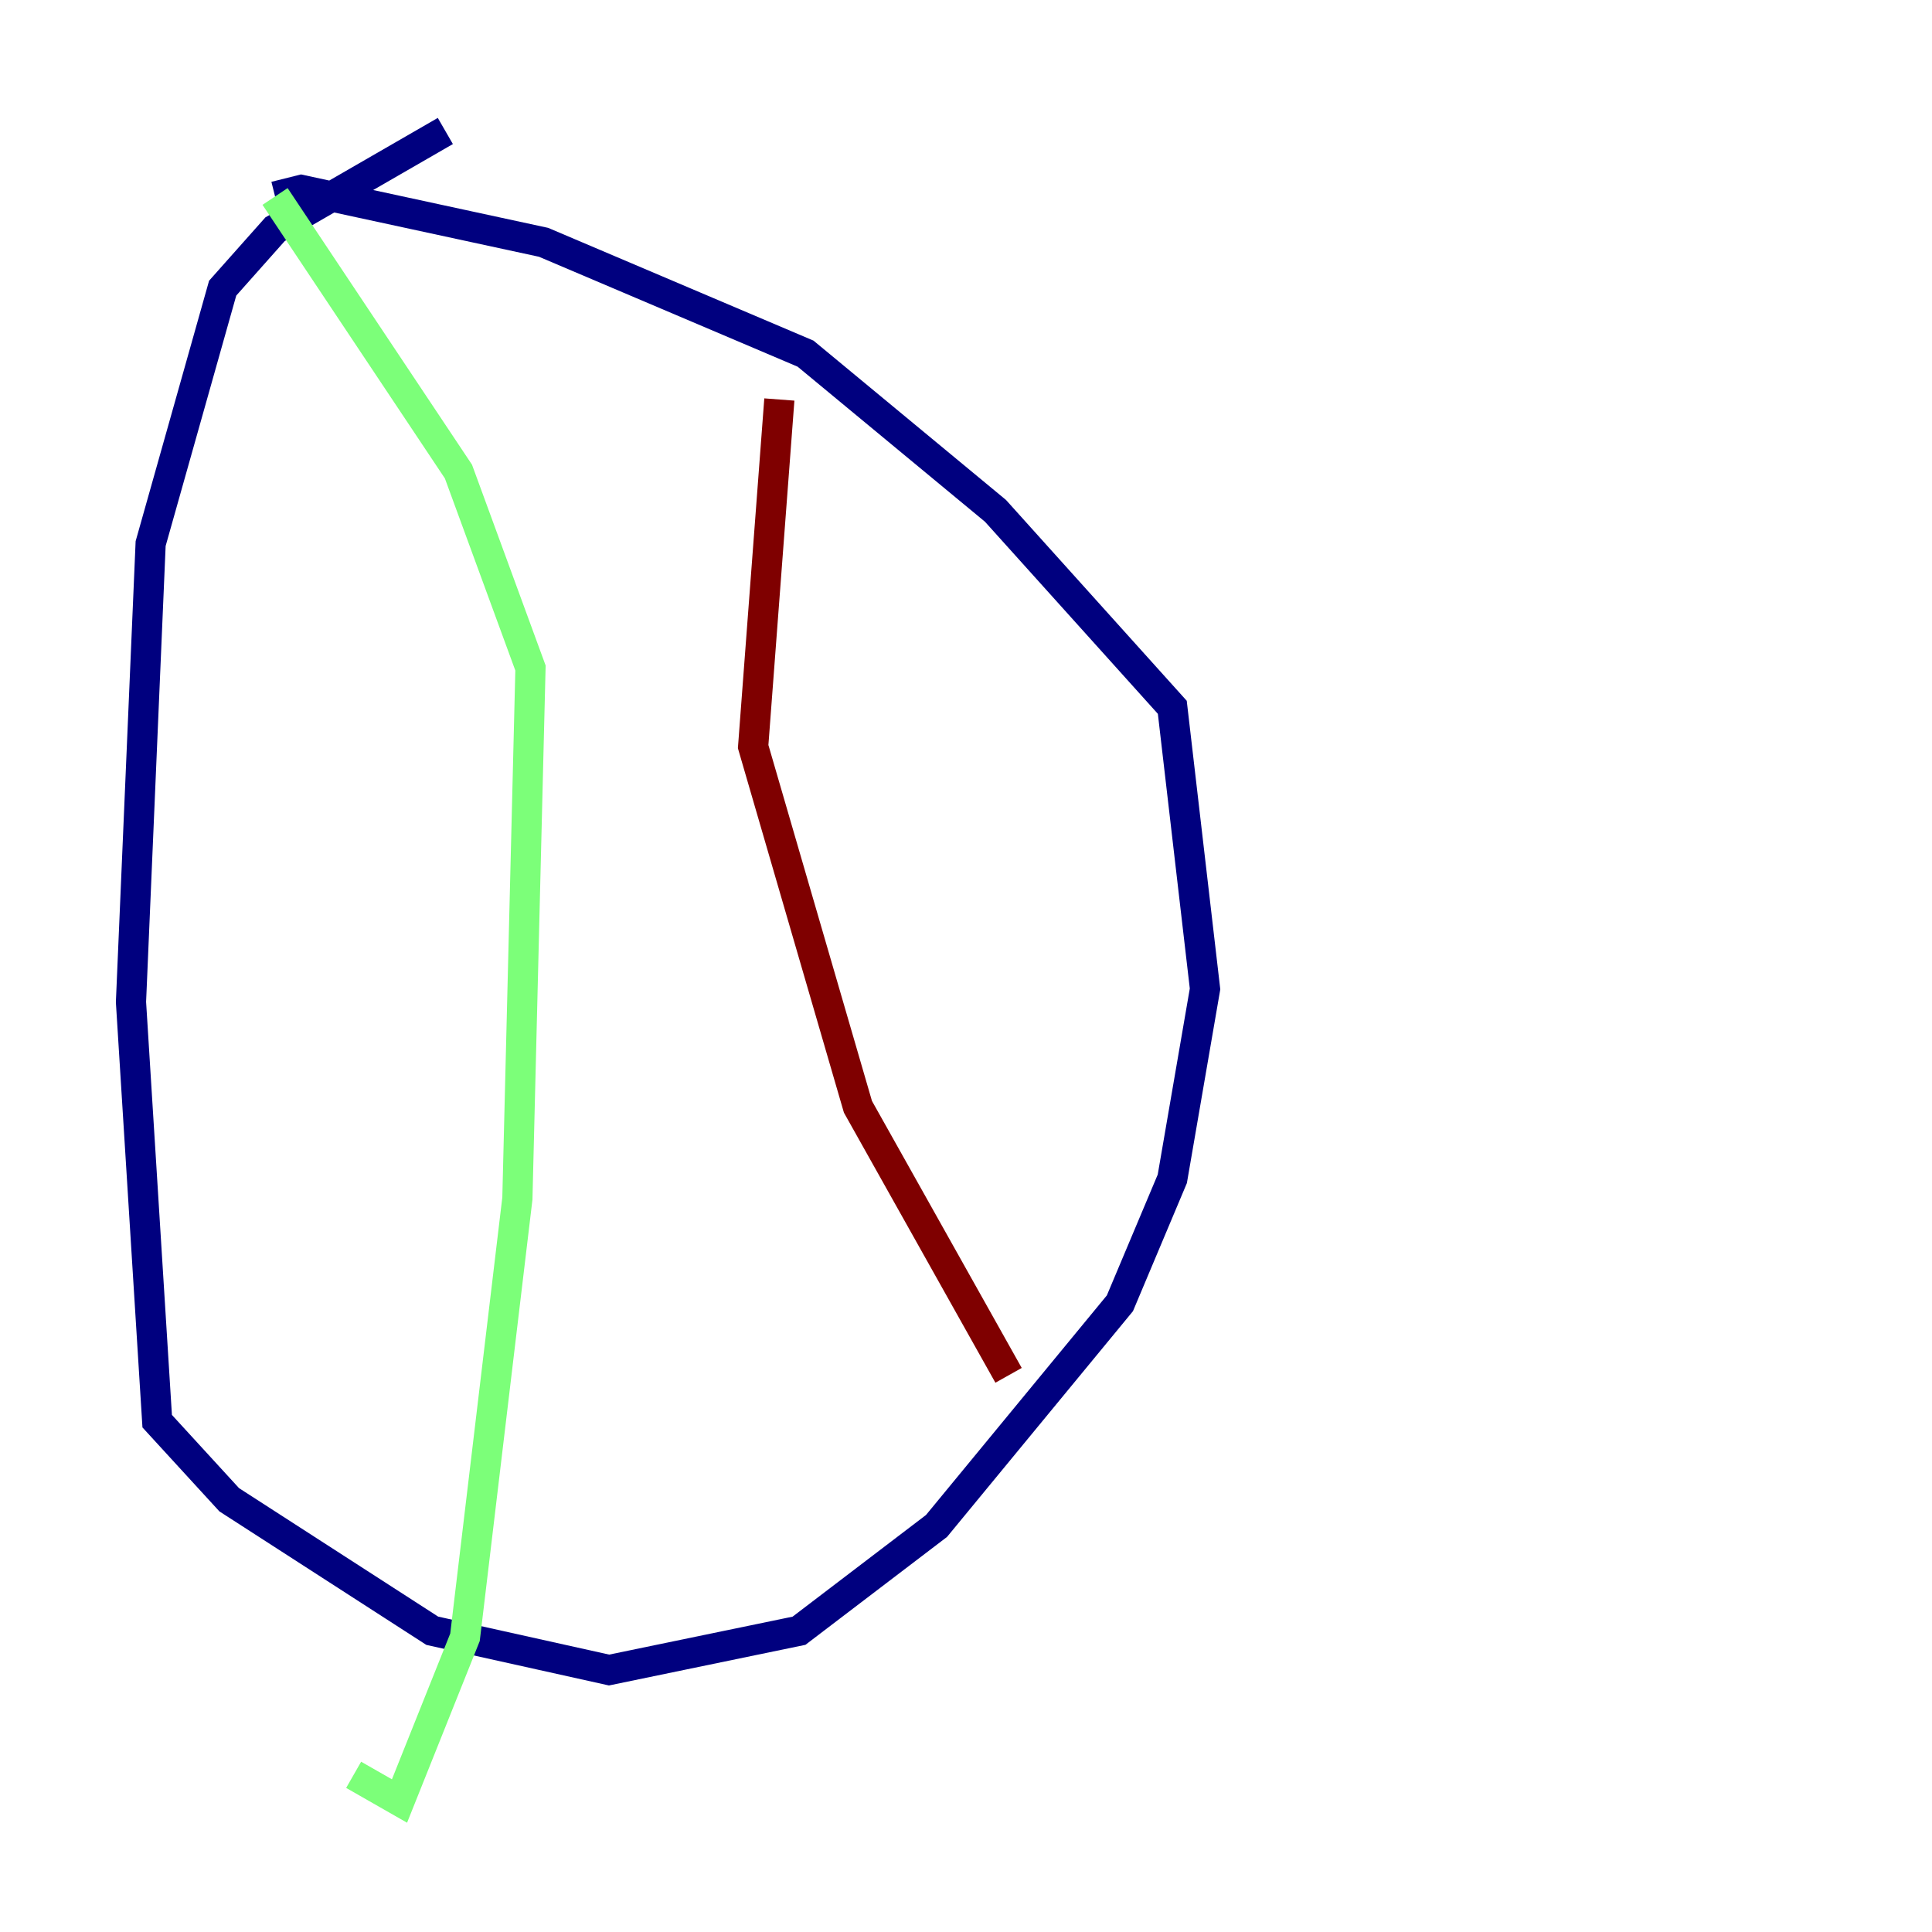 <?xml version="1.0" encoding="utf-8" ?>
<svg baseProfile="tiny" height="128" version="1.2" viewBox="0,0,128,128" width="128" xmlns="http://www.w3.org/2000/svg" xmlns:ev="http://www.w3.org/2001/xml-events" xmlns:xlink="http://www.w3.org/1999/xlink"><defs /><polyline fill="none" points="29.505,8.678 18.224,15.186 14.752,19.091 9.98,36.014 8.678,66.386 10.414,94.156 15.186,99.363 28.637,108.041 40.352,110.644 52.936,108.041 62.047,101.098 74.197,86.346 77.668,78.102 79.837,65.519 77.668,46.861 65.953,33.844 53.37,23.43 36.014,16.054 19.959,12.583 18.224,13.017" stroke="#00007f" stroke-width="2" /><polyline fill="none" points="18.224,13.017 30.373,31.241 35.146,44.258 34.278,79.403 30.807,108.475 26.468,119.322 23.43,117.586" stroke="#7cff79" stroke-width="2" /><polyline fill="none" points="51.634,26.468 49.898,49.464 56.841,73.329 66.82,91.119" stroke="#7f0000" stroke-width="2" /></svg>